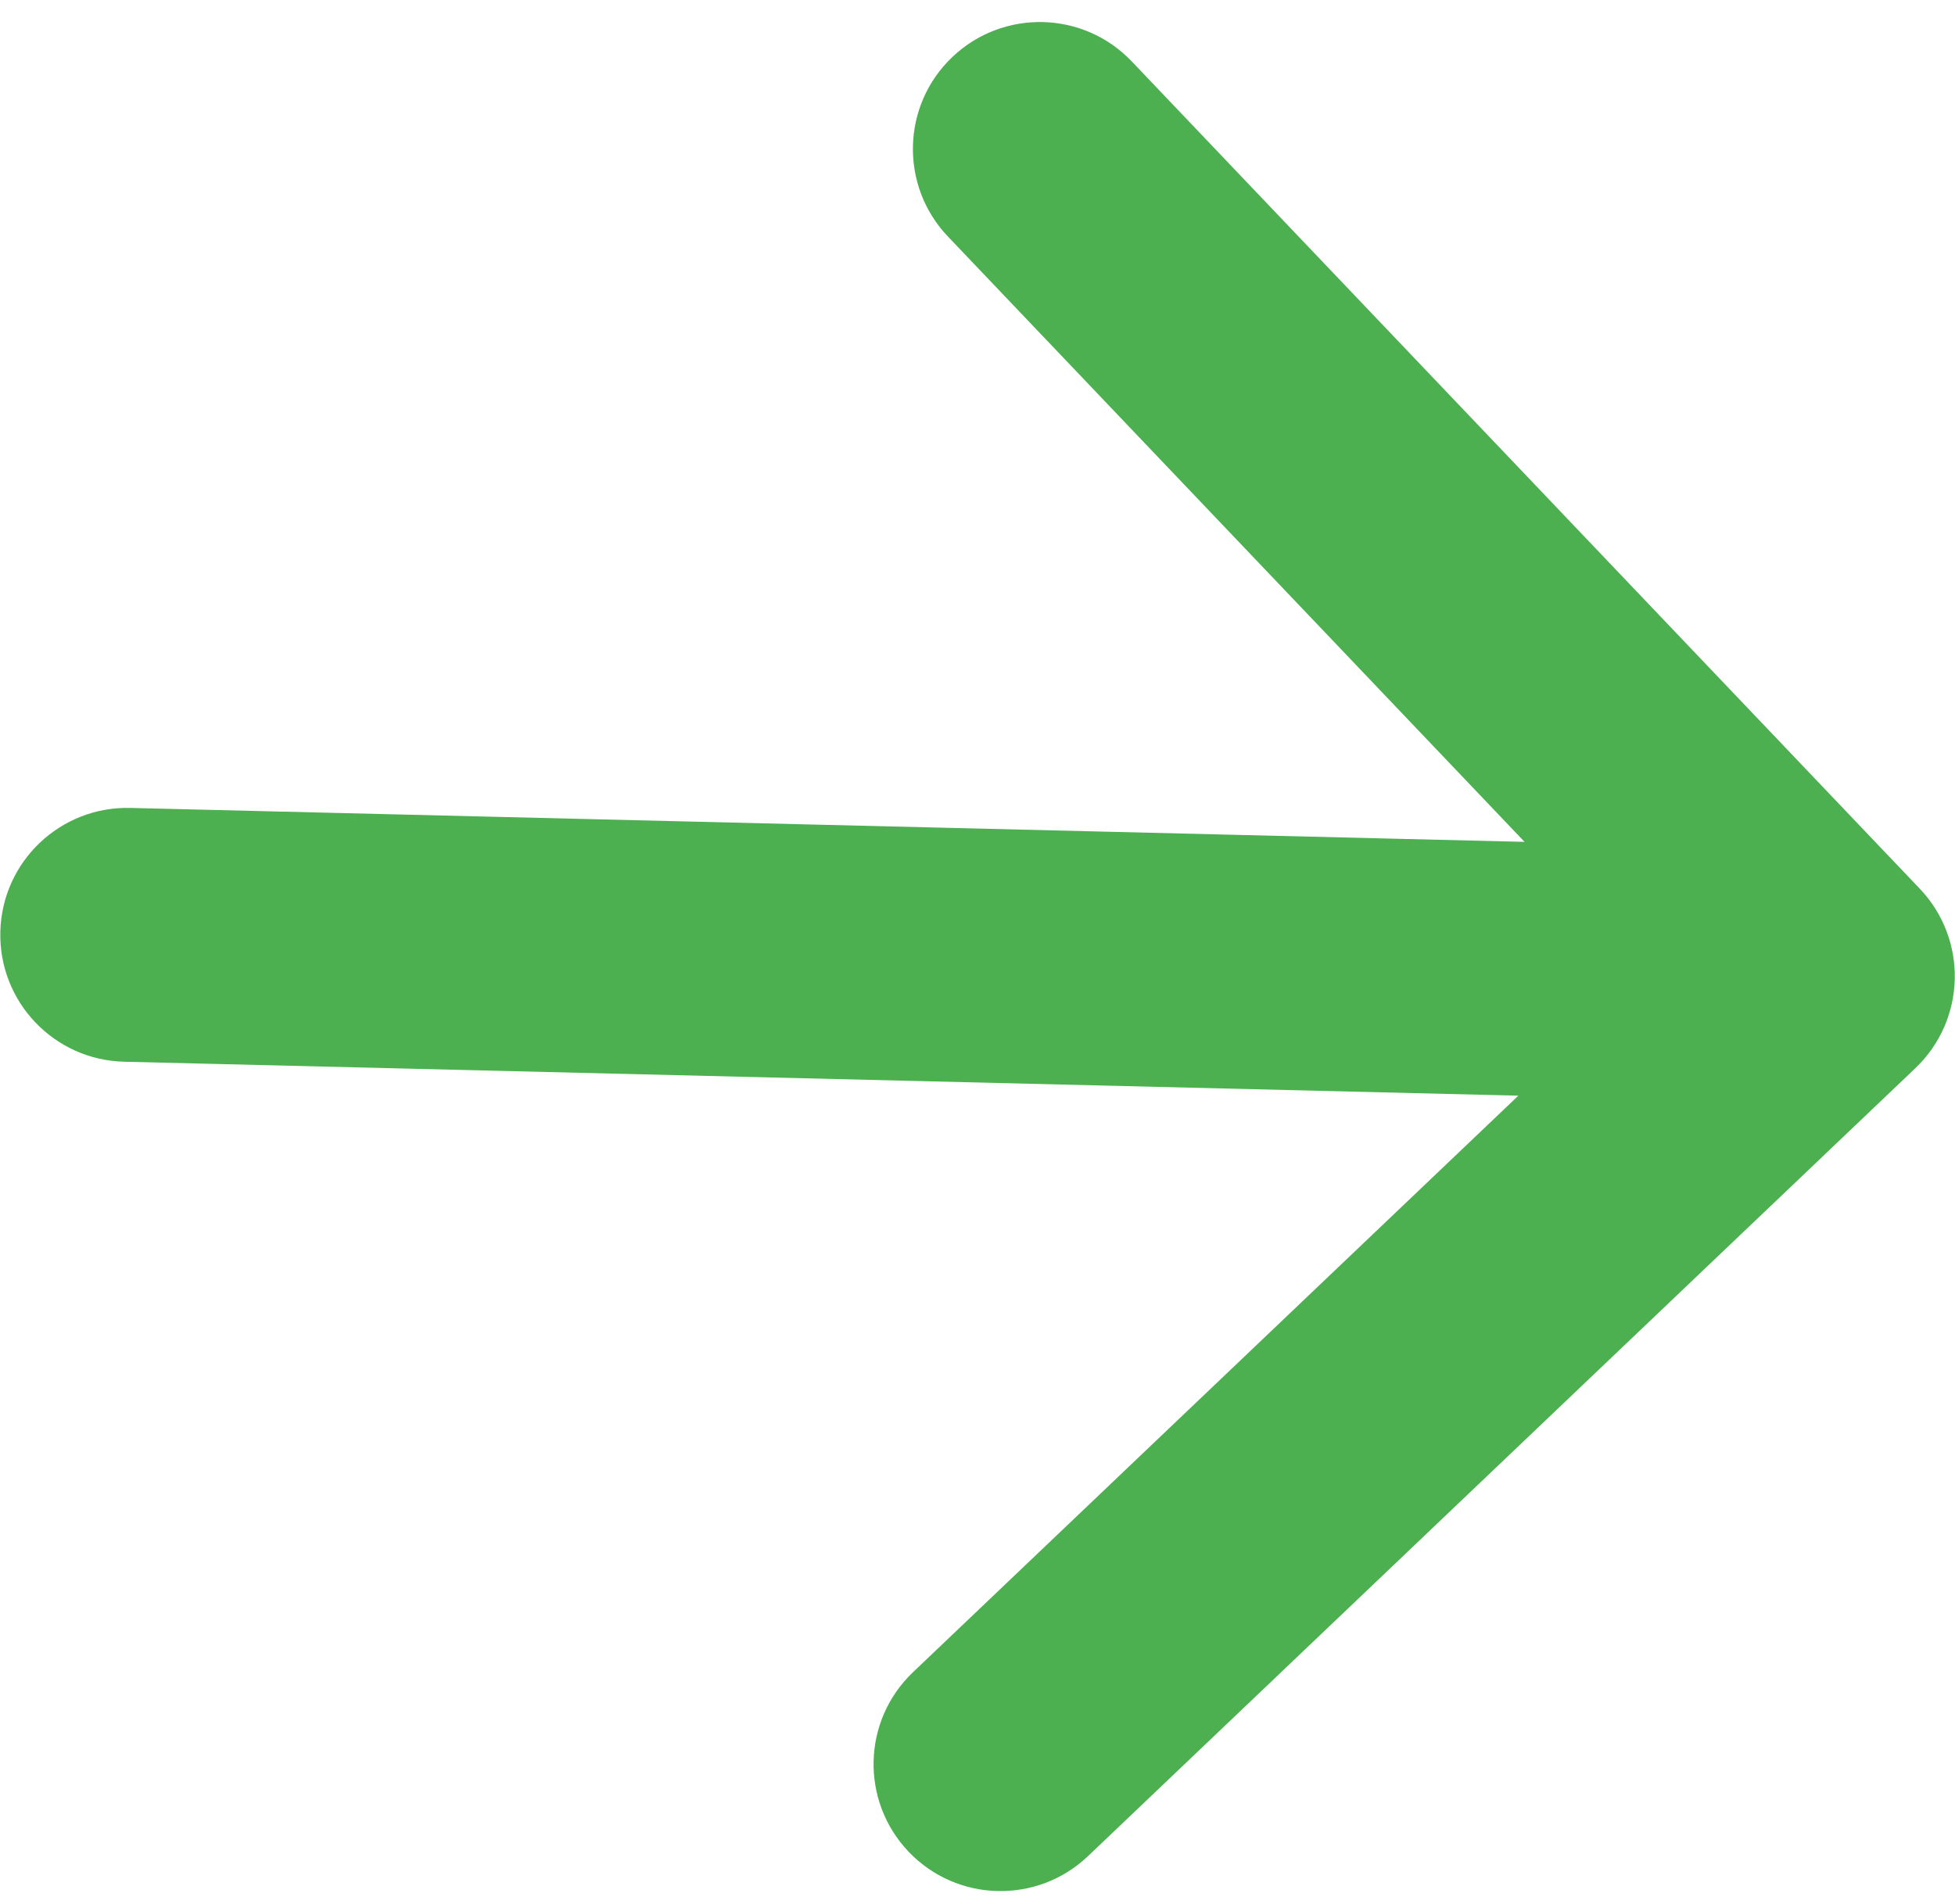 <svg width="77" height="75" viewBox="0 0 77 75" fill="none" xmlns="http://www.w3.org/2000/svg">
<path d="M75.44 42.074C77.439 40.169 77.517 37.005 75.612 35.005L44.576 2.42C42.672 0.42 39.507 0.343 37.507 2.248C35.508 4.152 35.431 7.317 37.335 9.317L64.923 38.281L35.958 65.869C33.959 67.773 33.882 70.938 35.786 72.938C37.691 74.937 40.855 75.014 42.855 73.11L75.44 42.074ZM5.133 31.824C2.372 31.757 0.08 33.94 0.013 36.701C-0.054 39.461 2.129 41.754 4.89 41.821L5.133 31.824ZM72.113 33.455L5.133 31.824L4.89 41.821L71.87 43.452L72.113 33.455Z" fill="#4CAF50"/>
</svg>
